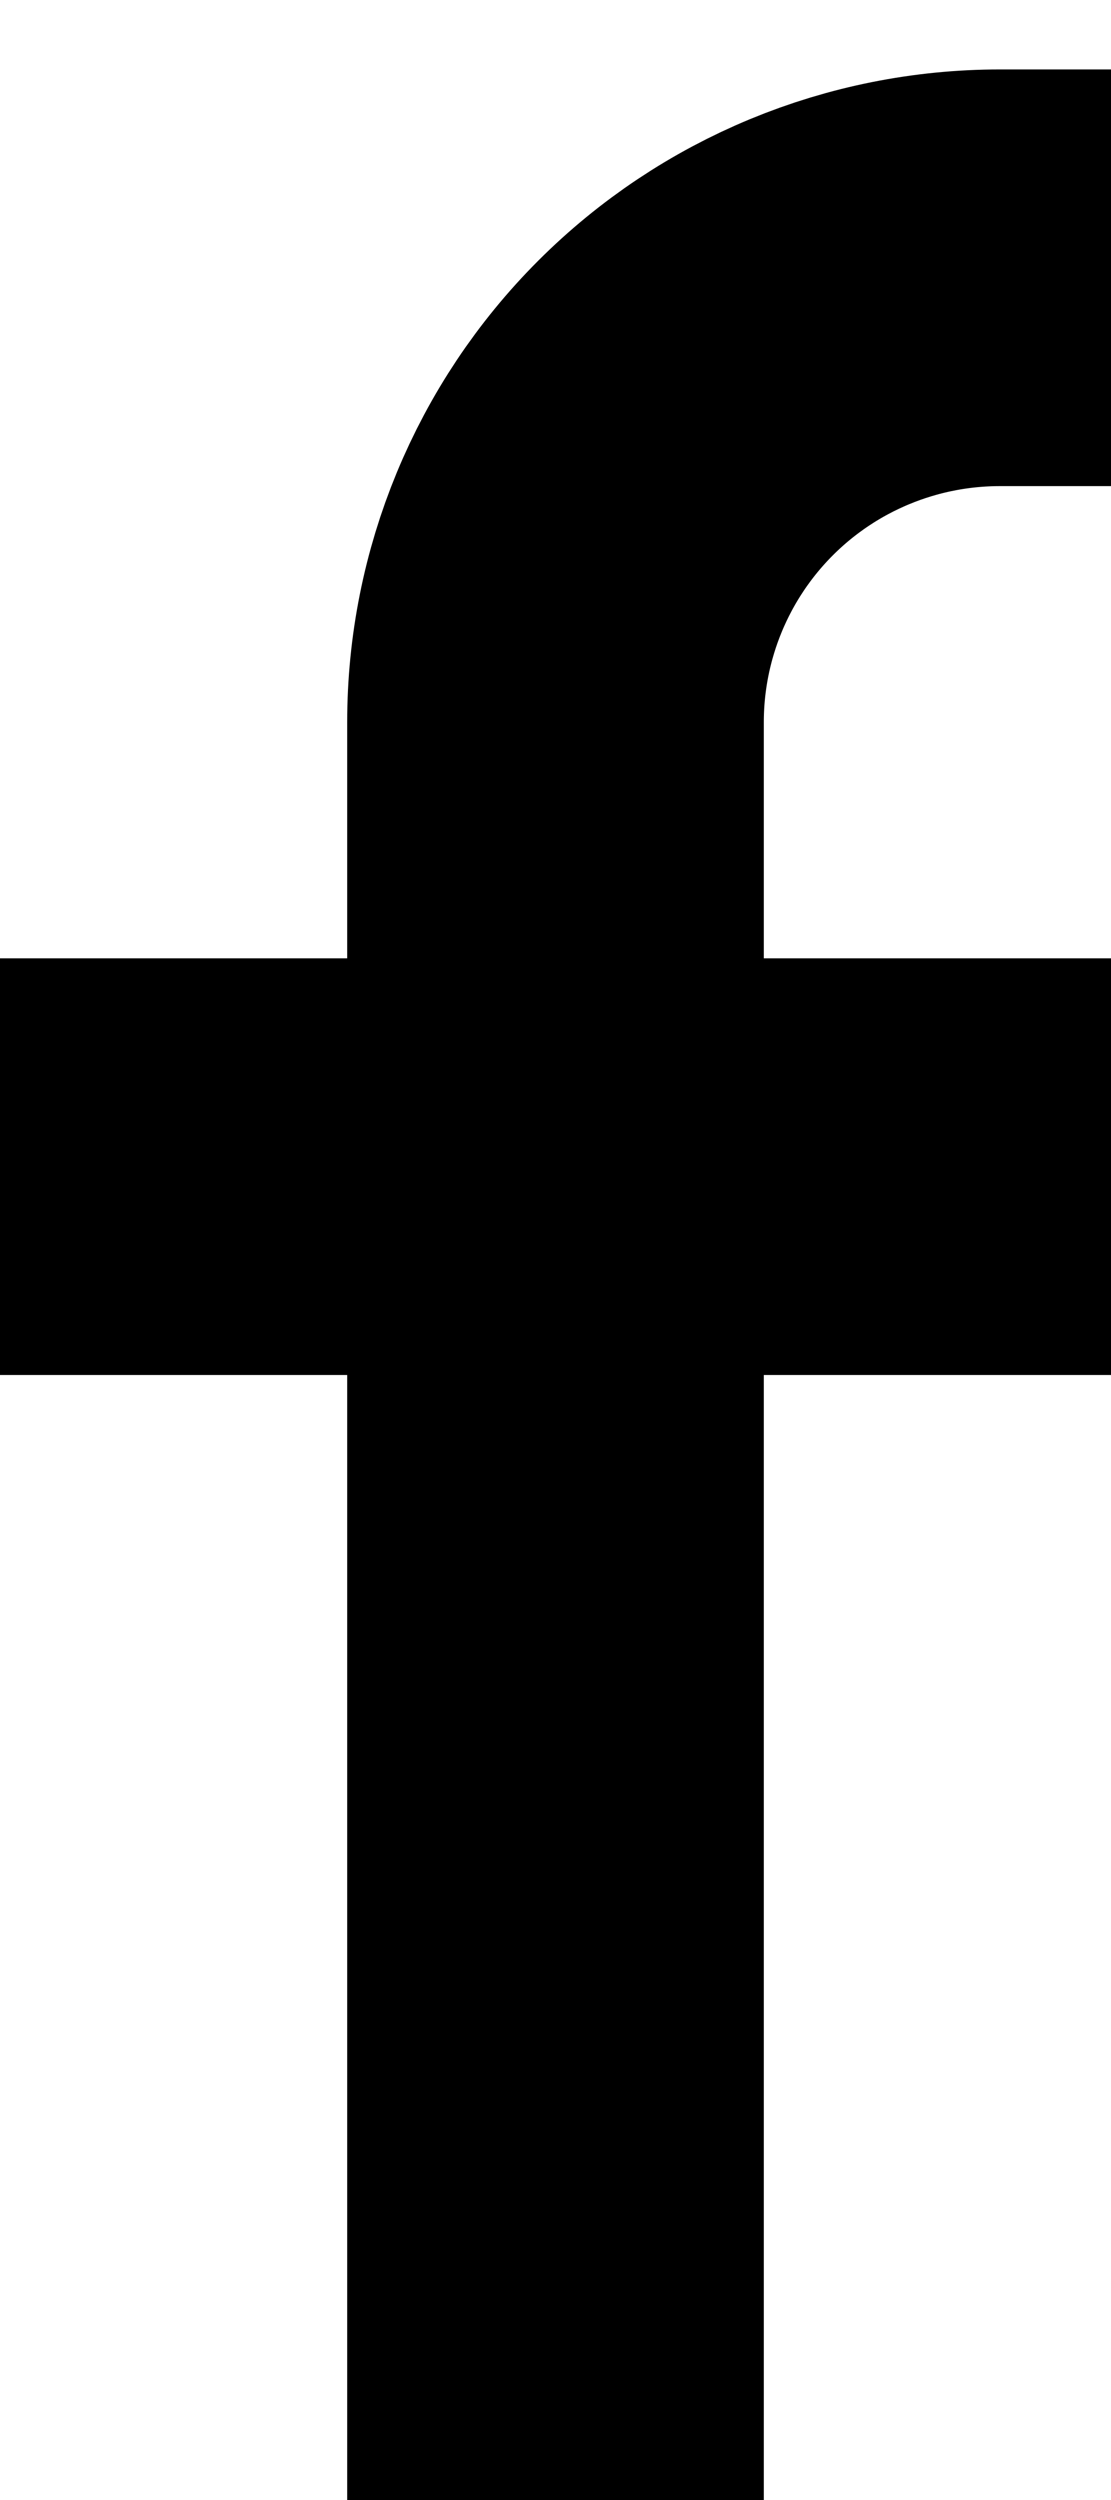 <svg xmlns="http://www.w3.org/2000/svg" width="8" height="18" viewBox="0 0 8 18" fill="none"><path d="M4 18V5.2C4 4.351 4.337 3.537 4.937 2.937C5.537 2.337 6.351 2 7.2 2H8M0 8.4H8" stroke="black" stroke-width="3"></path></svg>